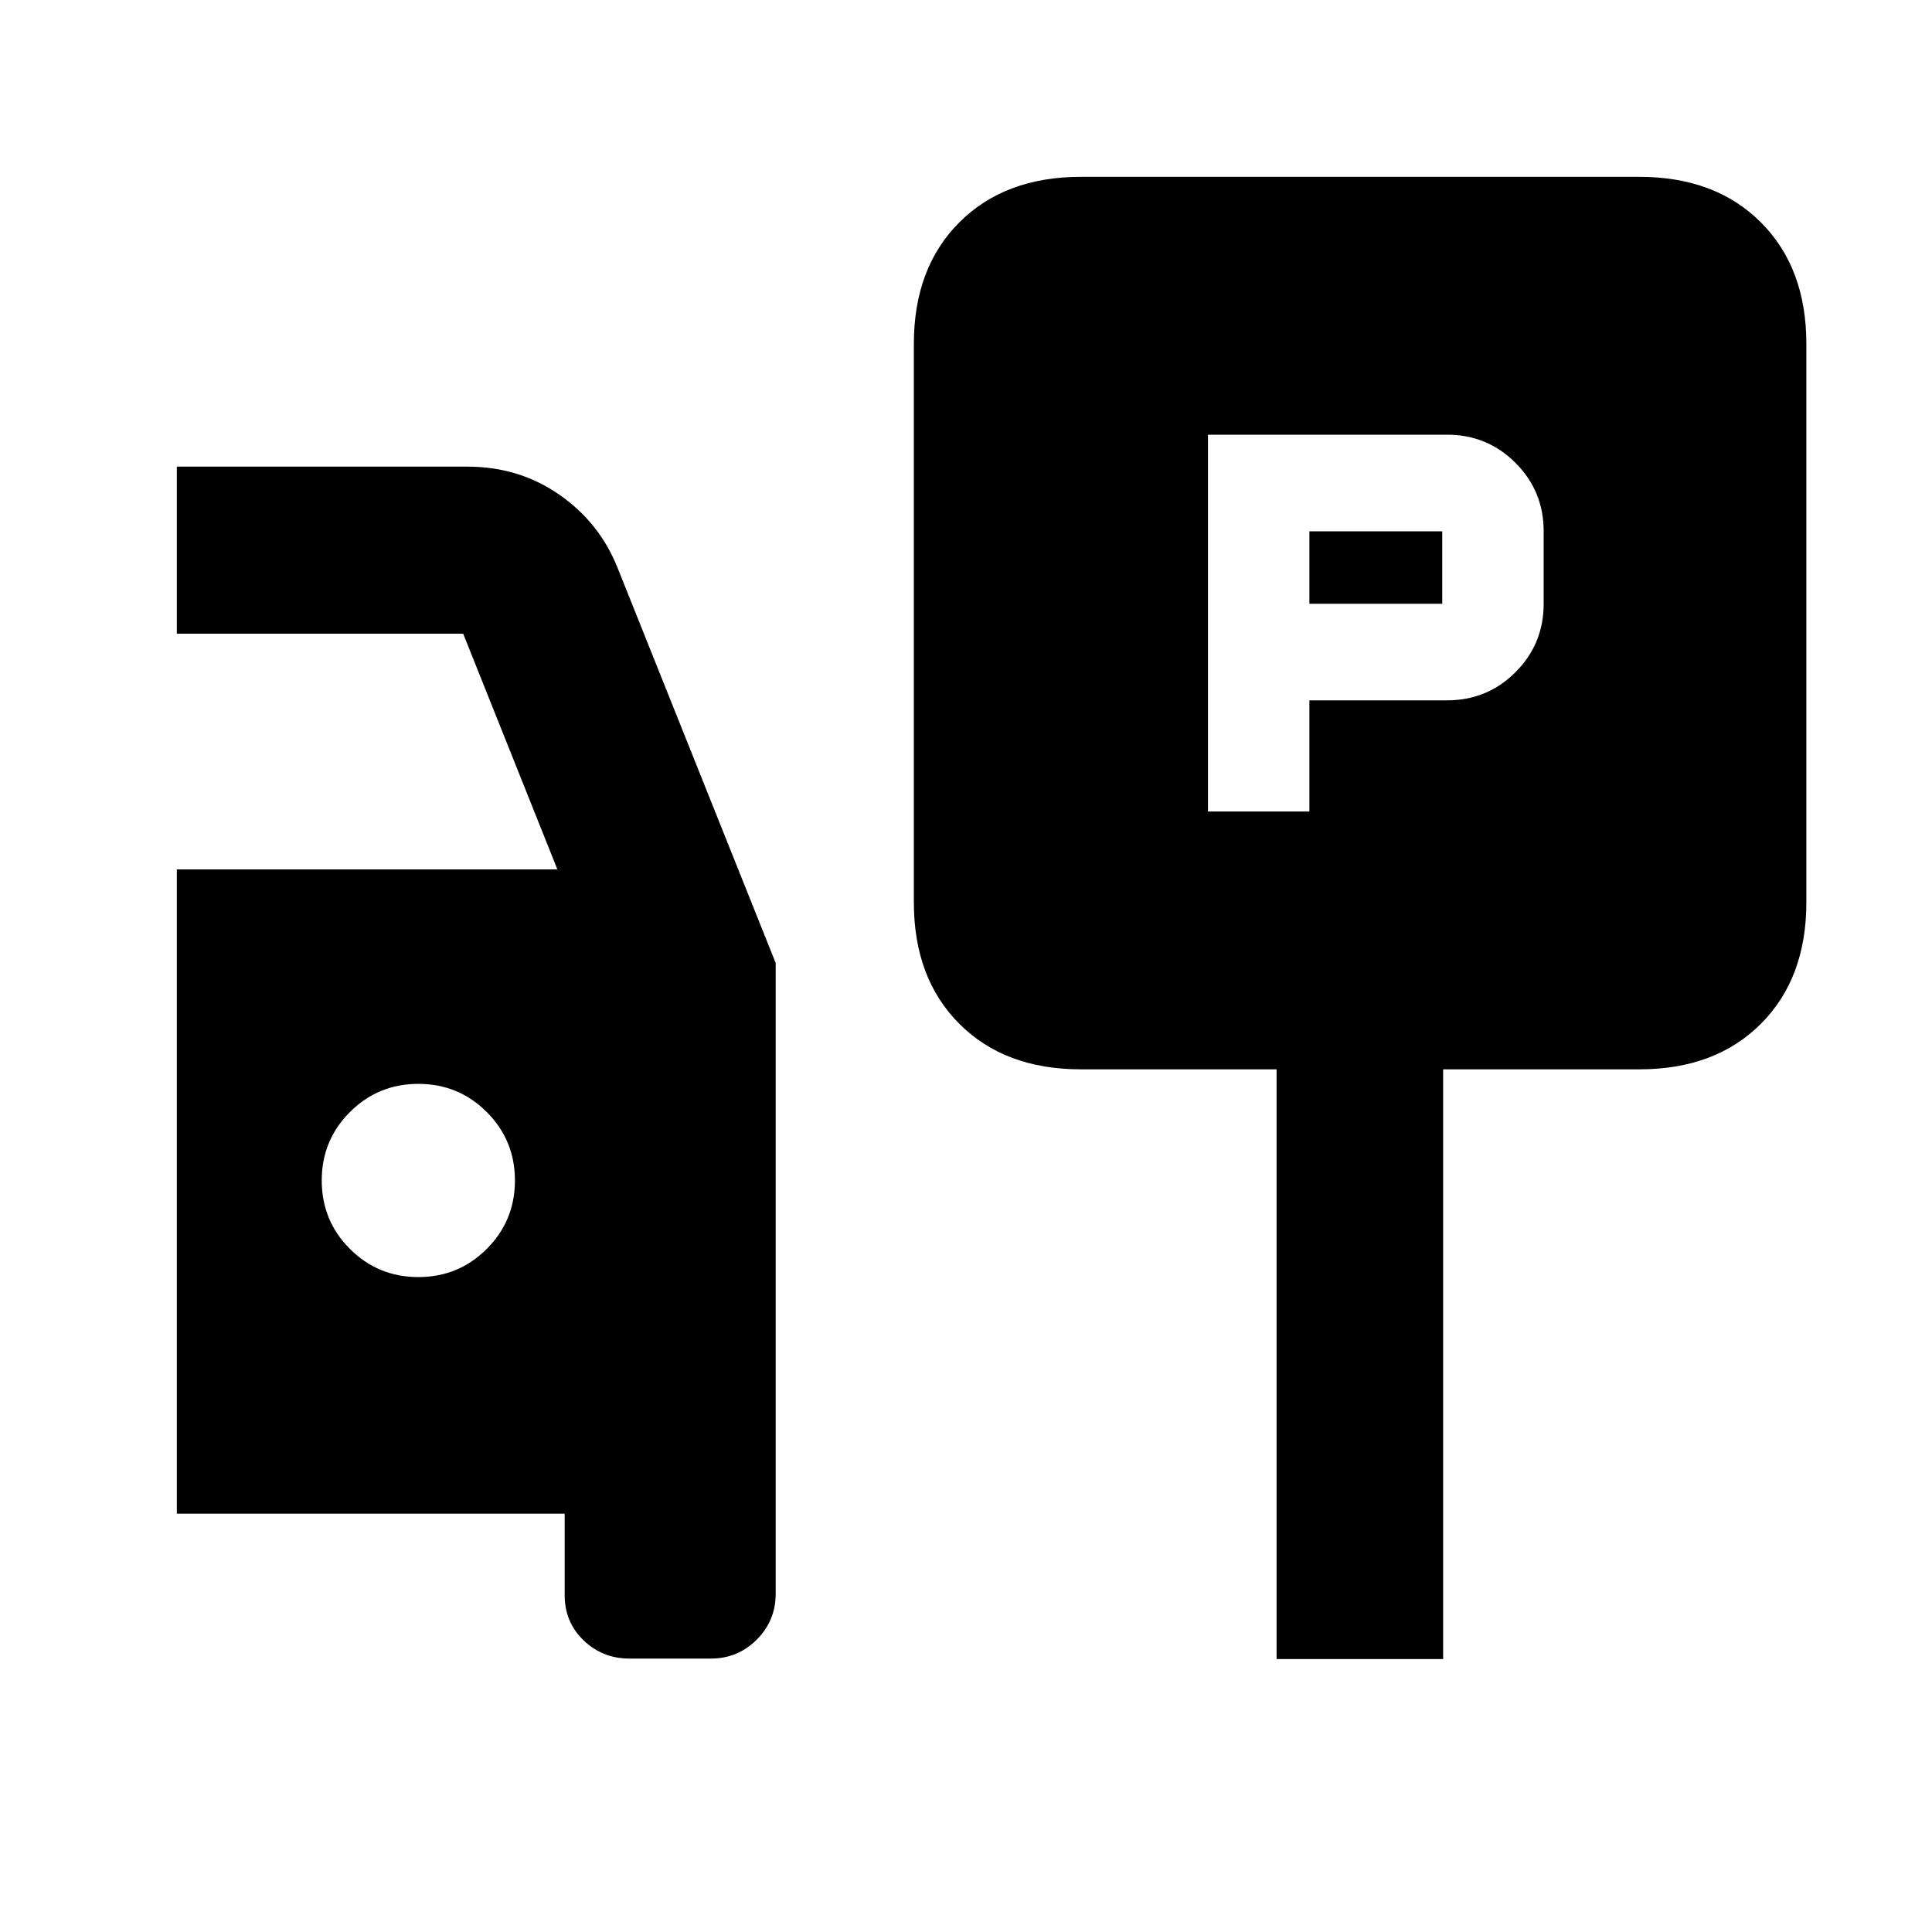 <svg xmlns="http://www.w3.org/2000/svg" height="20" viewBox="0 -960 960 960" width="20"><path d="M600.24-556.78h50.39V-612h68.41q20 0 34-14t14-34v-36q0-20-14-34t-34-14h-118.8v187.22ZM650.63-660v-36h66.02v36h-66.02ZM537.09-428.65q-37.79 0-60.39-22.61-22.61-22.61-22.61-60.39v-277.48q0-37.78 22.61-60.39 22.6-22.61 60.39-22.61h277.48q37.78 0 60.39 22.61t22.61 60.39v277.48q0 37.78-22.61 60.39t-60.39 22.61h-97.48v293.02h-82.76v-293.02h-97.24ZM312.72-135.87q-13.31 0-22.72-9.03-9.41-9.03-9.41-22.38v-40.59H87.87V-528h189.09l-46.81-117.13H87.87v-83H232.3q25.55 0 45.62 13.93 20.08 13.94 29.04 36.57l78.47 196.13V-168q0 13.31-9.41 22.72-9.41 9.41-22.72 9.41h-40.58ZM207.87-325.43q20 0 34-14t14-34q0-20-14-34t-34-14q-20 0-34 14t-14 34q0 20 14 34t34 14Z"/></svg>